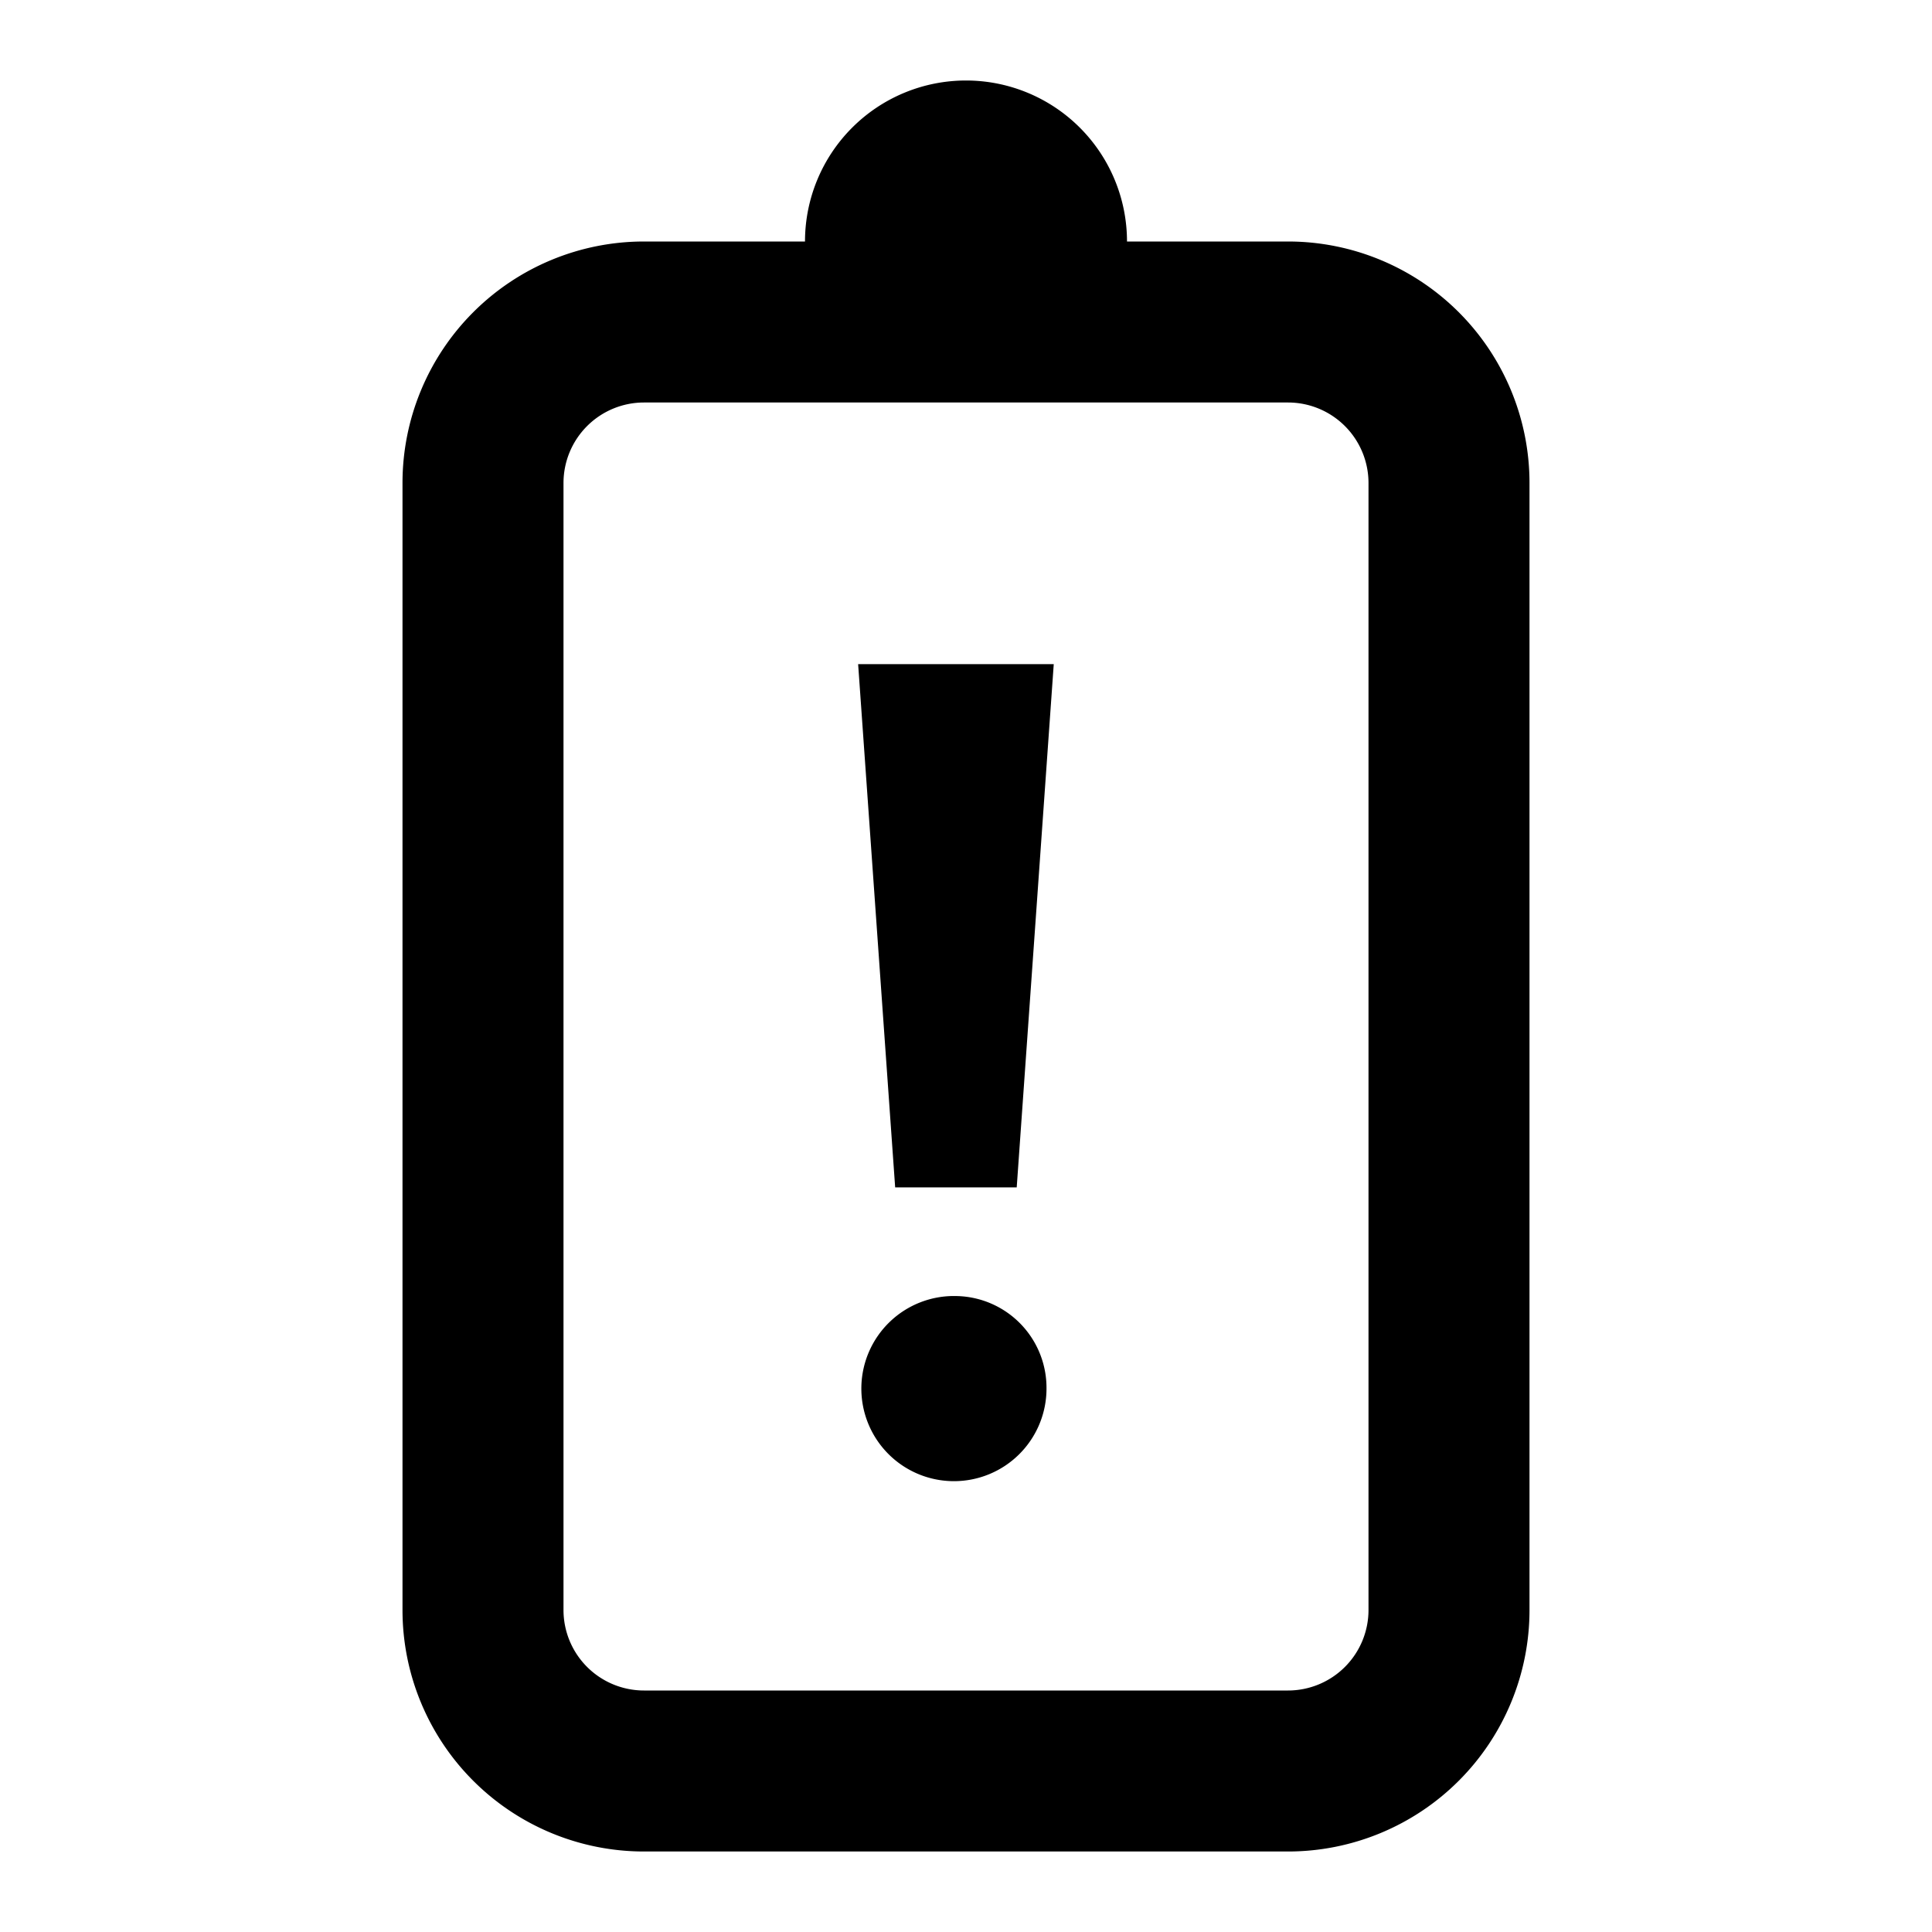 <svg id="Layer_1" data-name="Layer 1" xmlns="http://www.w3.org/2000/svg" viewBox="0 0 24 24"><title>iconoteka_battery_alert_b_s</title><path d="M16,3H14a2,2,0,0,0-4,0H8A3,3,0,0,0,5,6V20a3,3,0,0,0,3,3h8a3,3,0,0,0,3-3V6A3,3,0,0,0,16,3Zm1,17a1,1,0,0,1-1,1H8a1,1,0,0,1-1-1V6A1,1,0,0,1,8,5h8a1,1,0,0,1,1,1Zm-5.88-5.25h1.51l.46-6.5H10.66Zm.76,1.35A1.15,1.15,0,1,0,13,17.25,1.14,1.14,0,0,0,11.88,16.1Z"/></svg>
